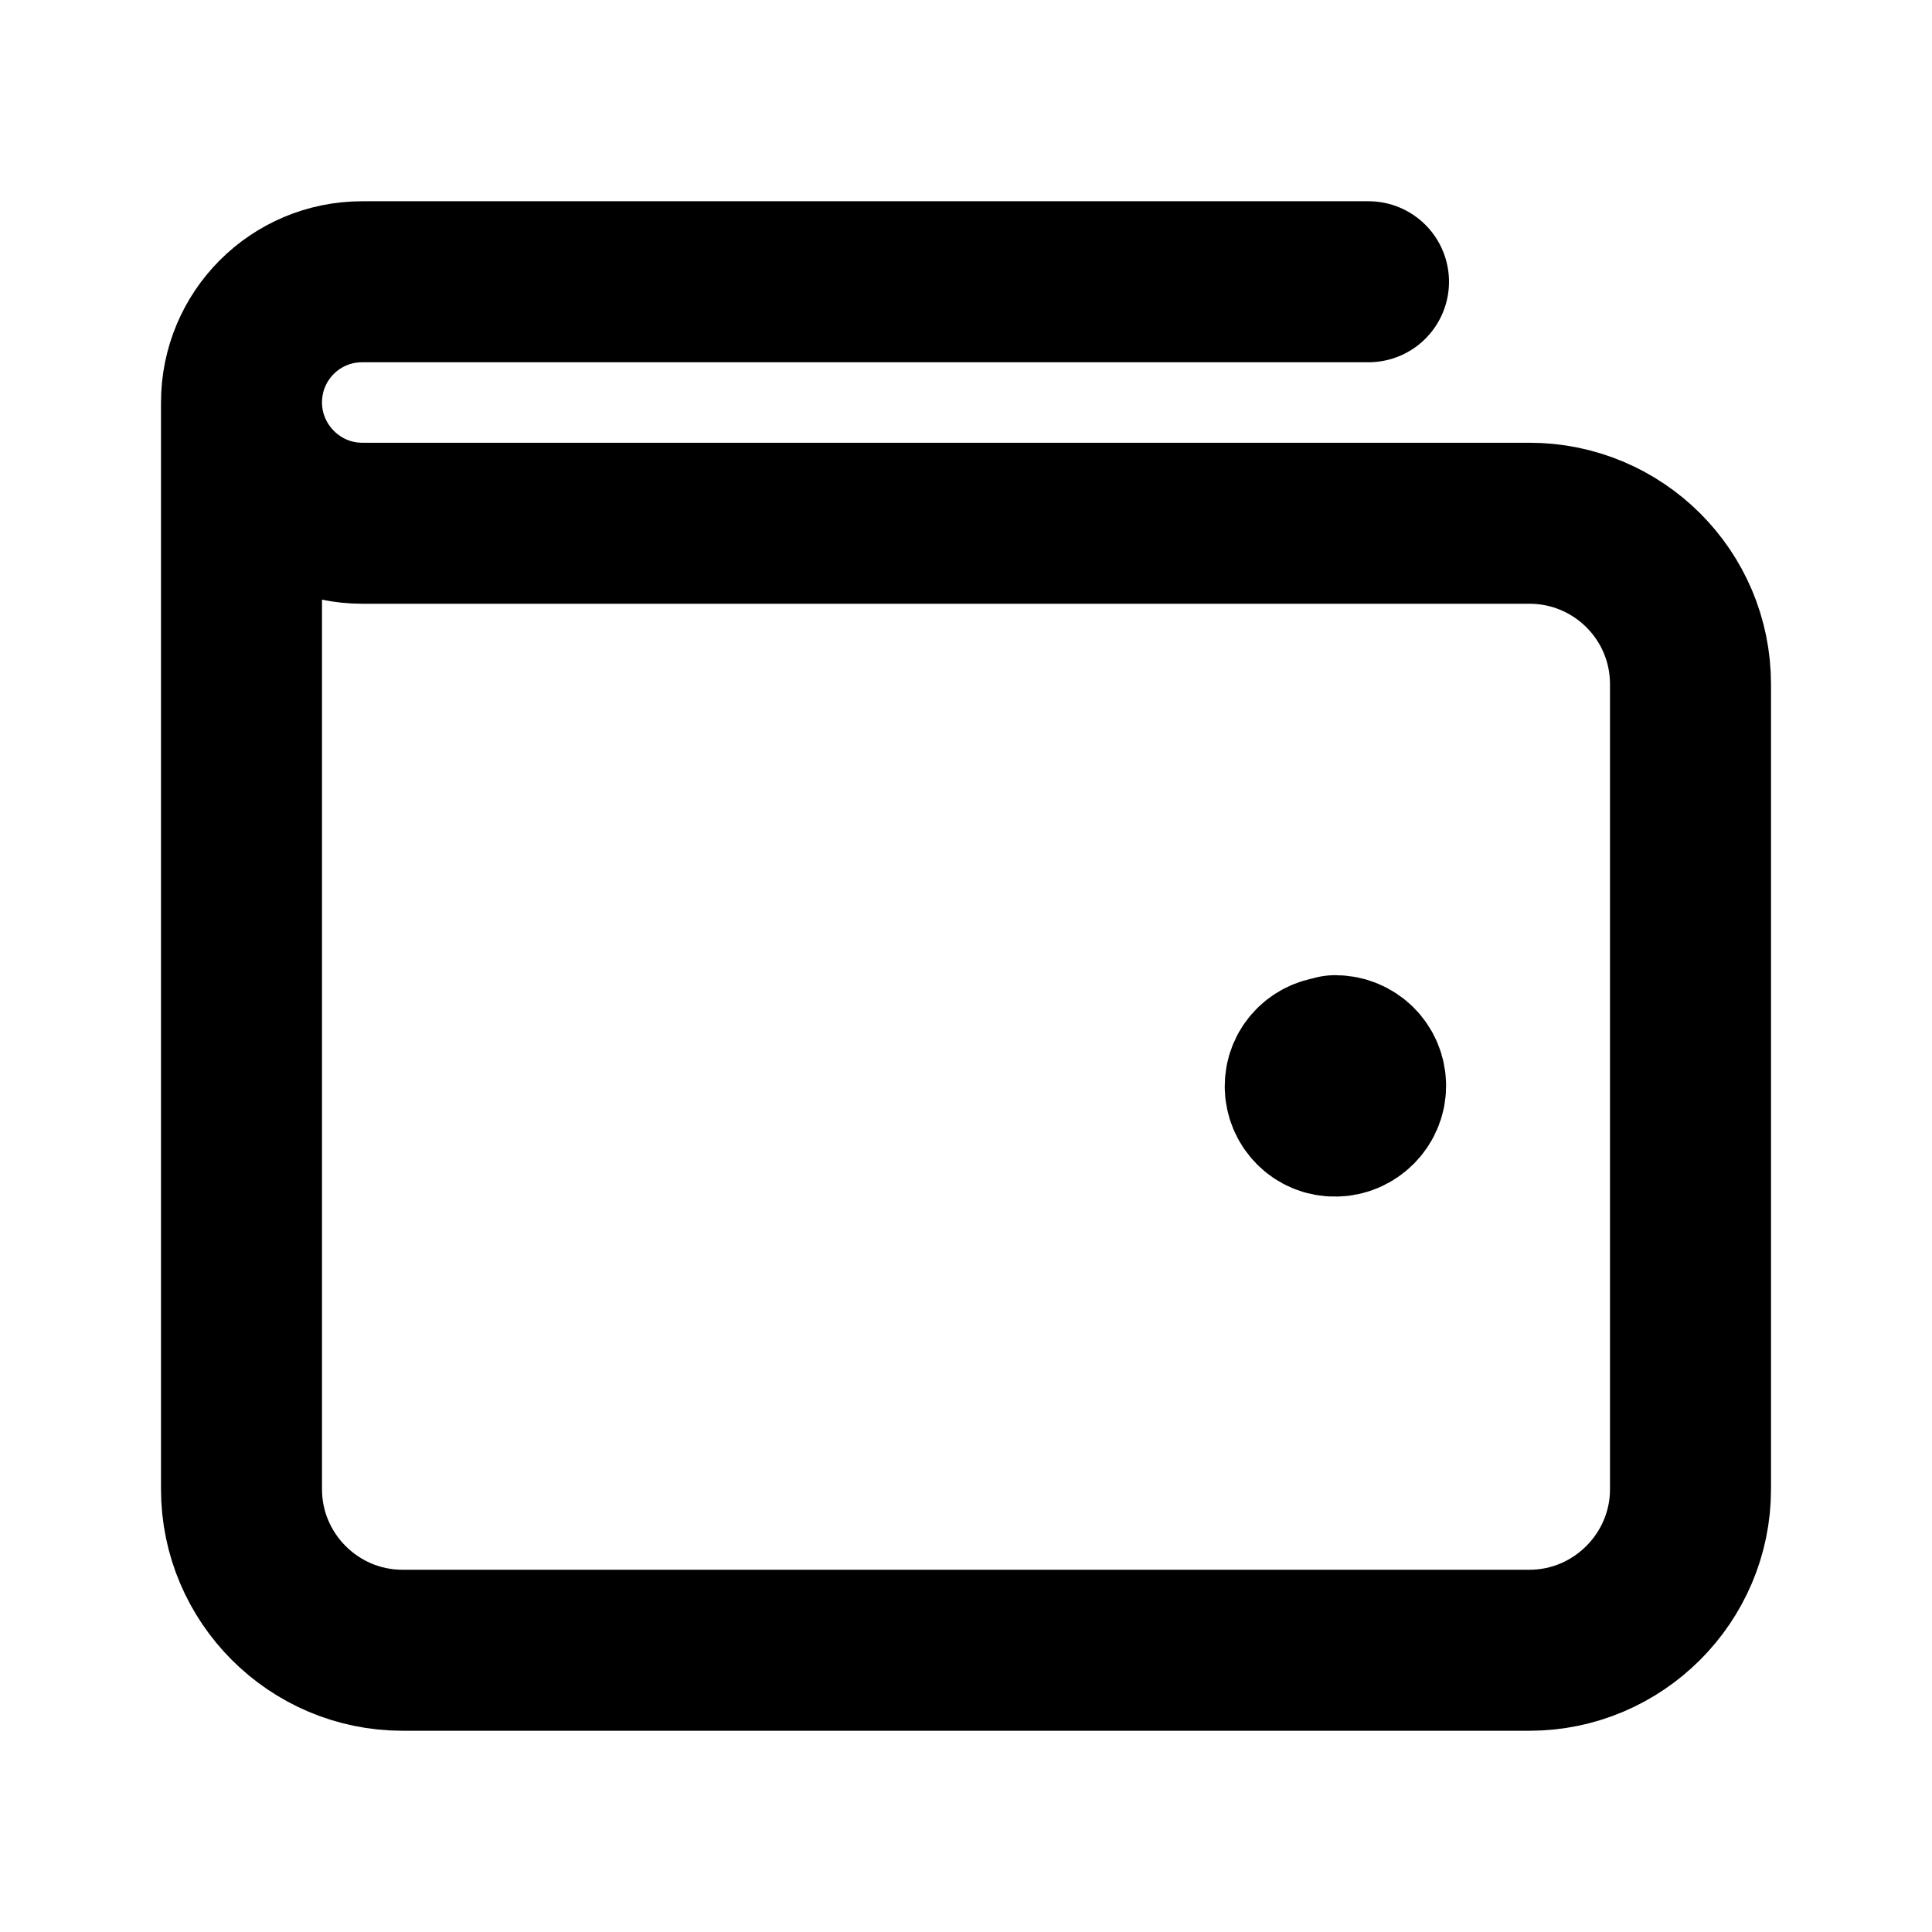 <svg width="12" height="12" viewBox="0 0 12 12" fill="none" xmlns="http://www.w3.org/2000/svg">
<path d="M8.297 6.562C8.193 6.562 8.107 6.642 8.107 6.747C8.107 6.847 8.188 6.935 8.295 6.932C8.395 6.932 8.482 6.847 8.482 6.745C8.482 6.64 8.398 6.557 8.293 6.557M1.5 2.5V9.25C1.5 9.8 1.948 10.25 2.5 10.25H9.5C10.05 10.25 10.5 9.8 10.5 9.25V4.25C10.5 3.695 10.05 3.25 9.5 3.25H2.25C1.835 3.25 1.5 2.91 1.5 2.5ZM1.5 2.5C1.5 2.085 1.835 1.75 2.25 1.75H8.5" stroke="black" stroke-linecap="round" stroke-linejoin="round"/>
</svg>
